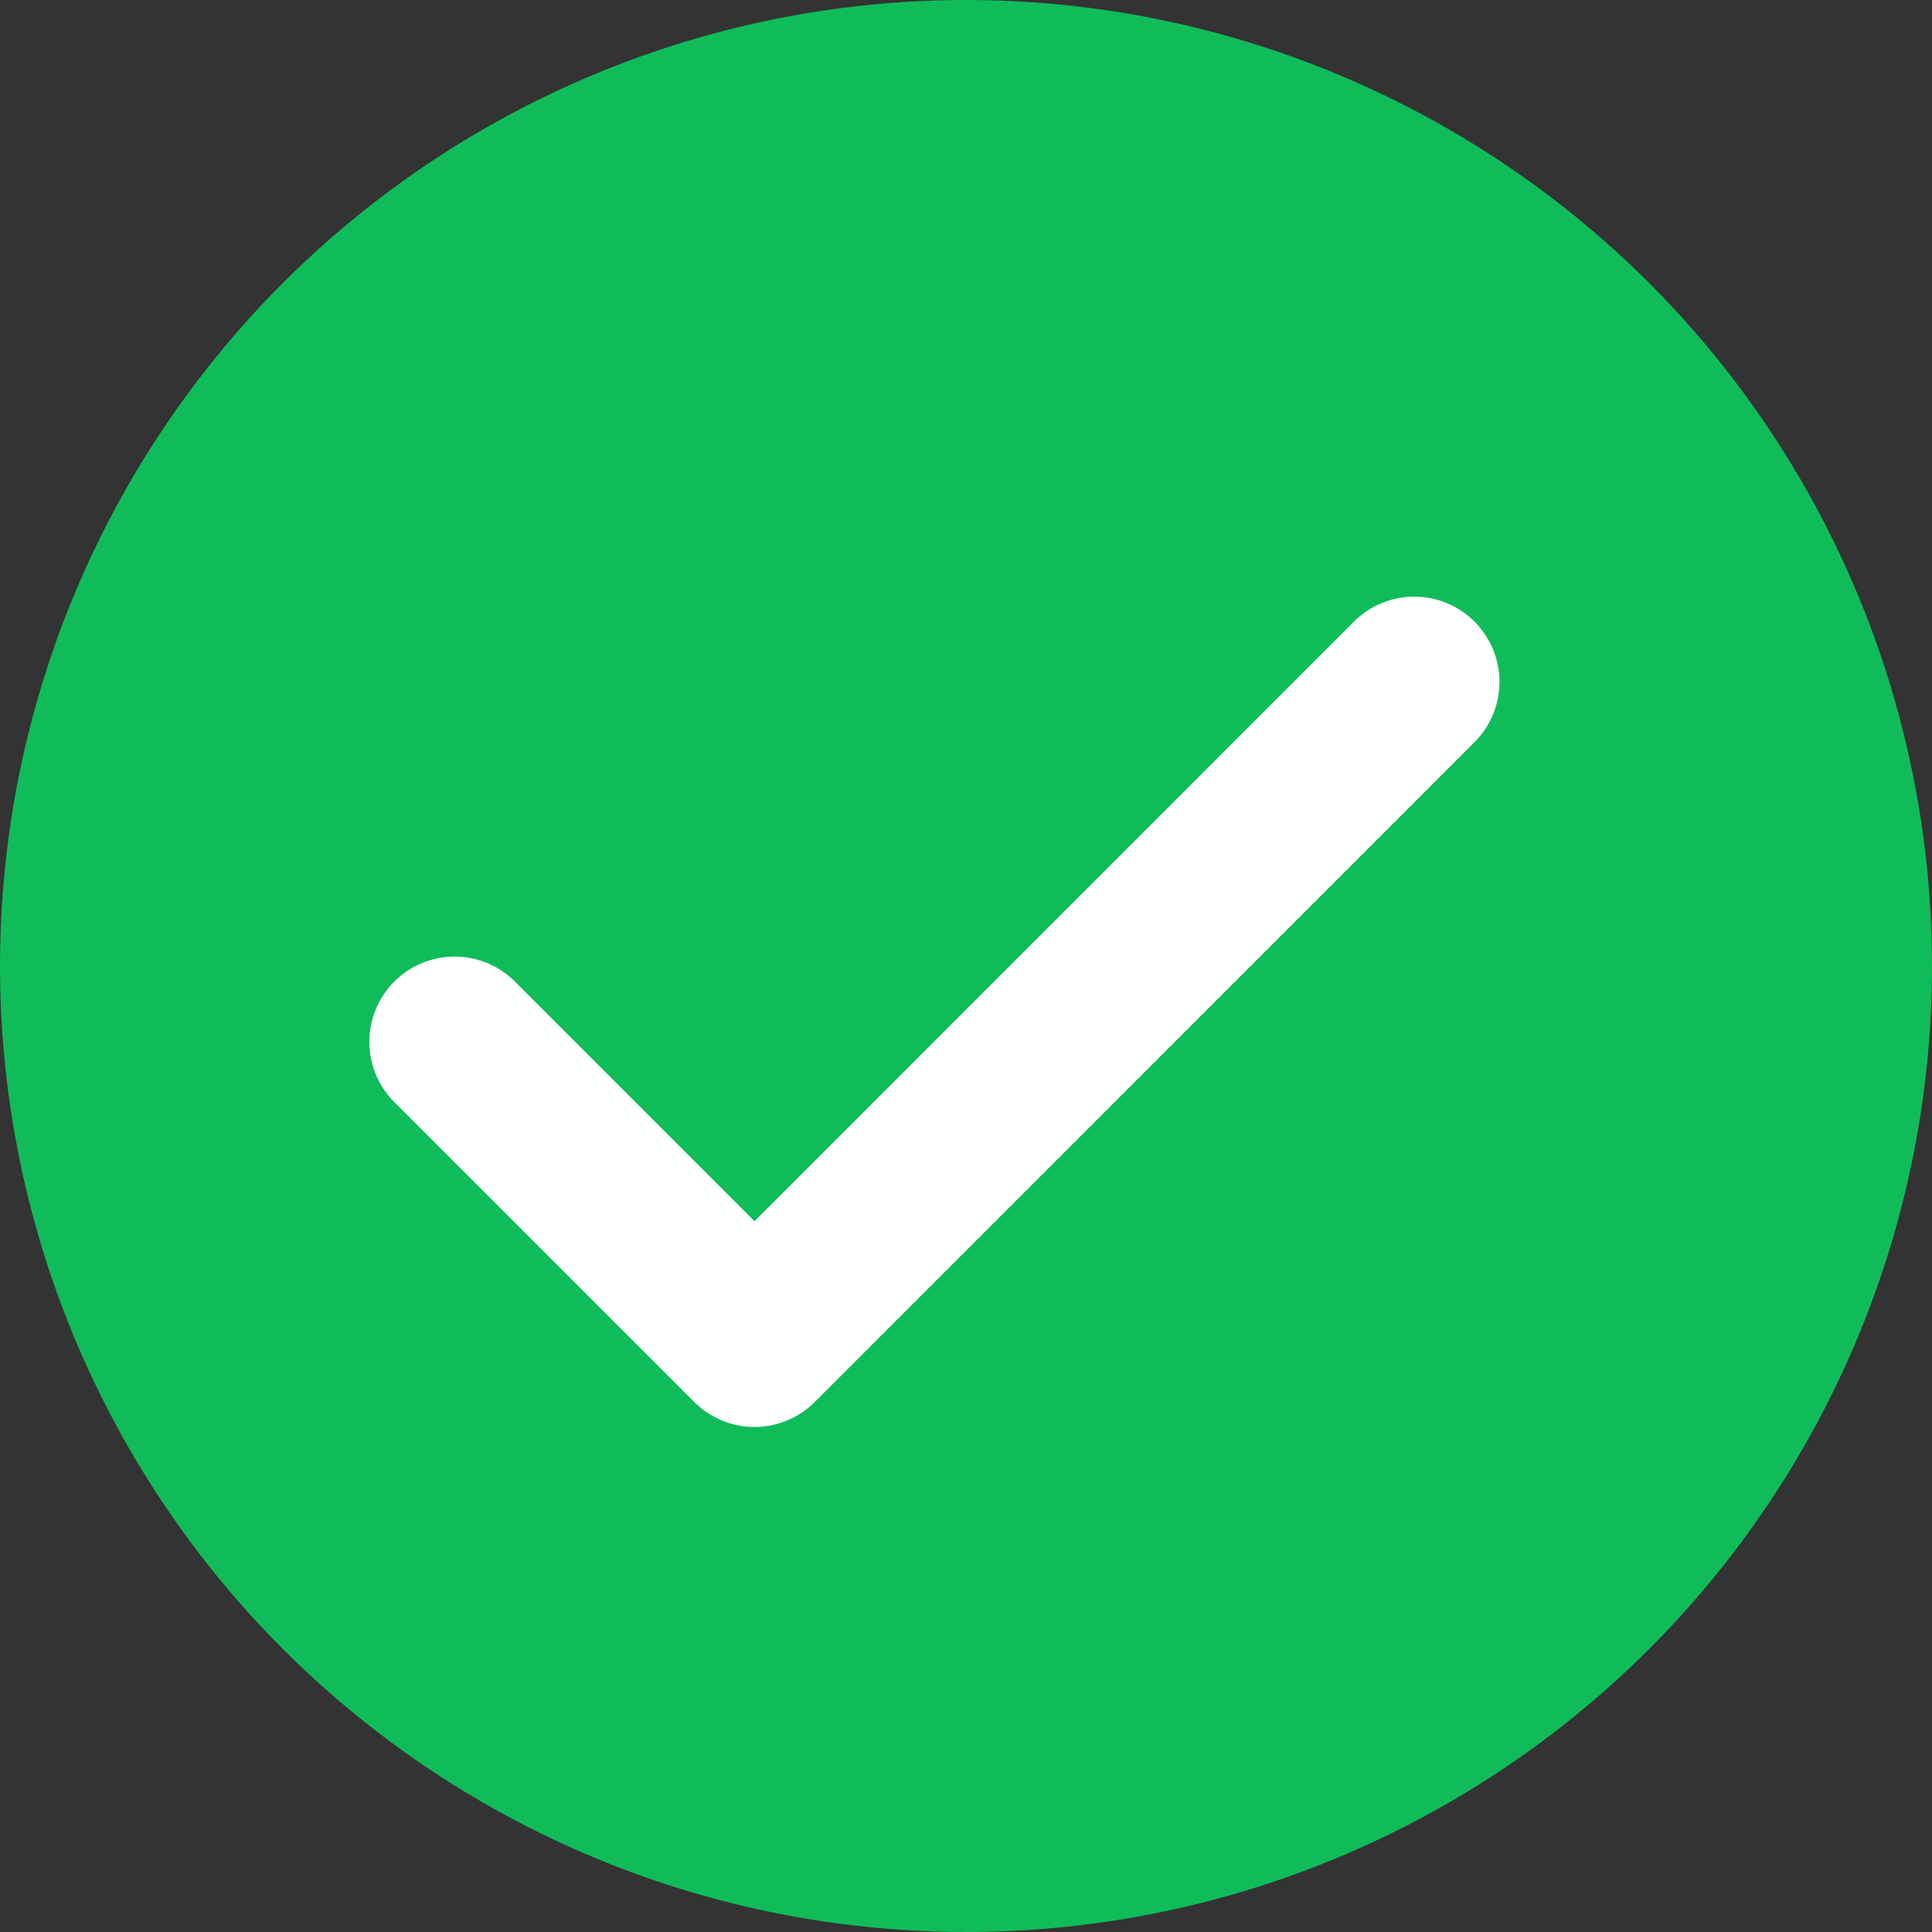 <svg width="17" height="17" viewBox="0 0 17 17" fill="none" xmlns="http://www.w3.org/2000/svg">
<rect x="0" y="0" width="17" height="17" fill="#333333" stroke="none"/>
<circle cx="8.5" cy="8.5" r="8.5" fill="#10BC5A"/>
<path d="M12.444 6L6.639 11.806L4 9.167" stroke="white" stroke-width="1.5" stroke-linecap="round" stroke-linejoin="round"/>
</svg>
